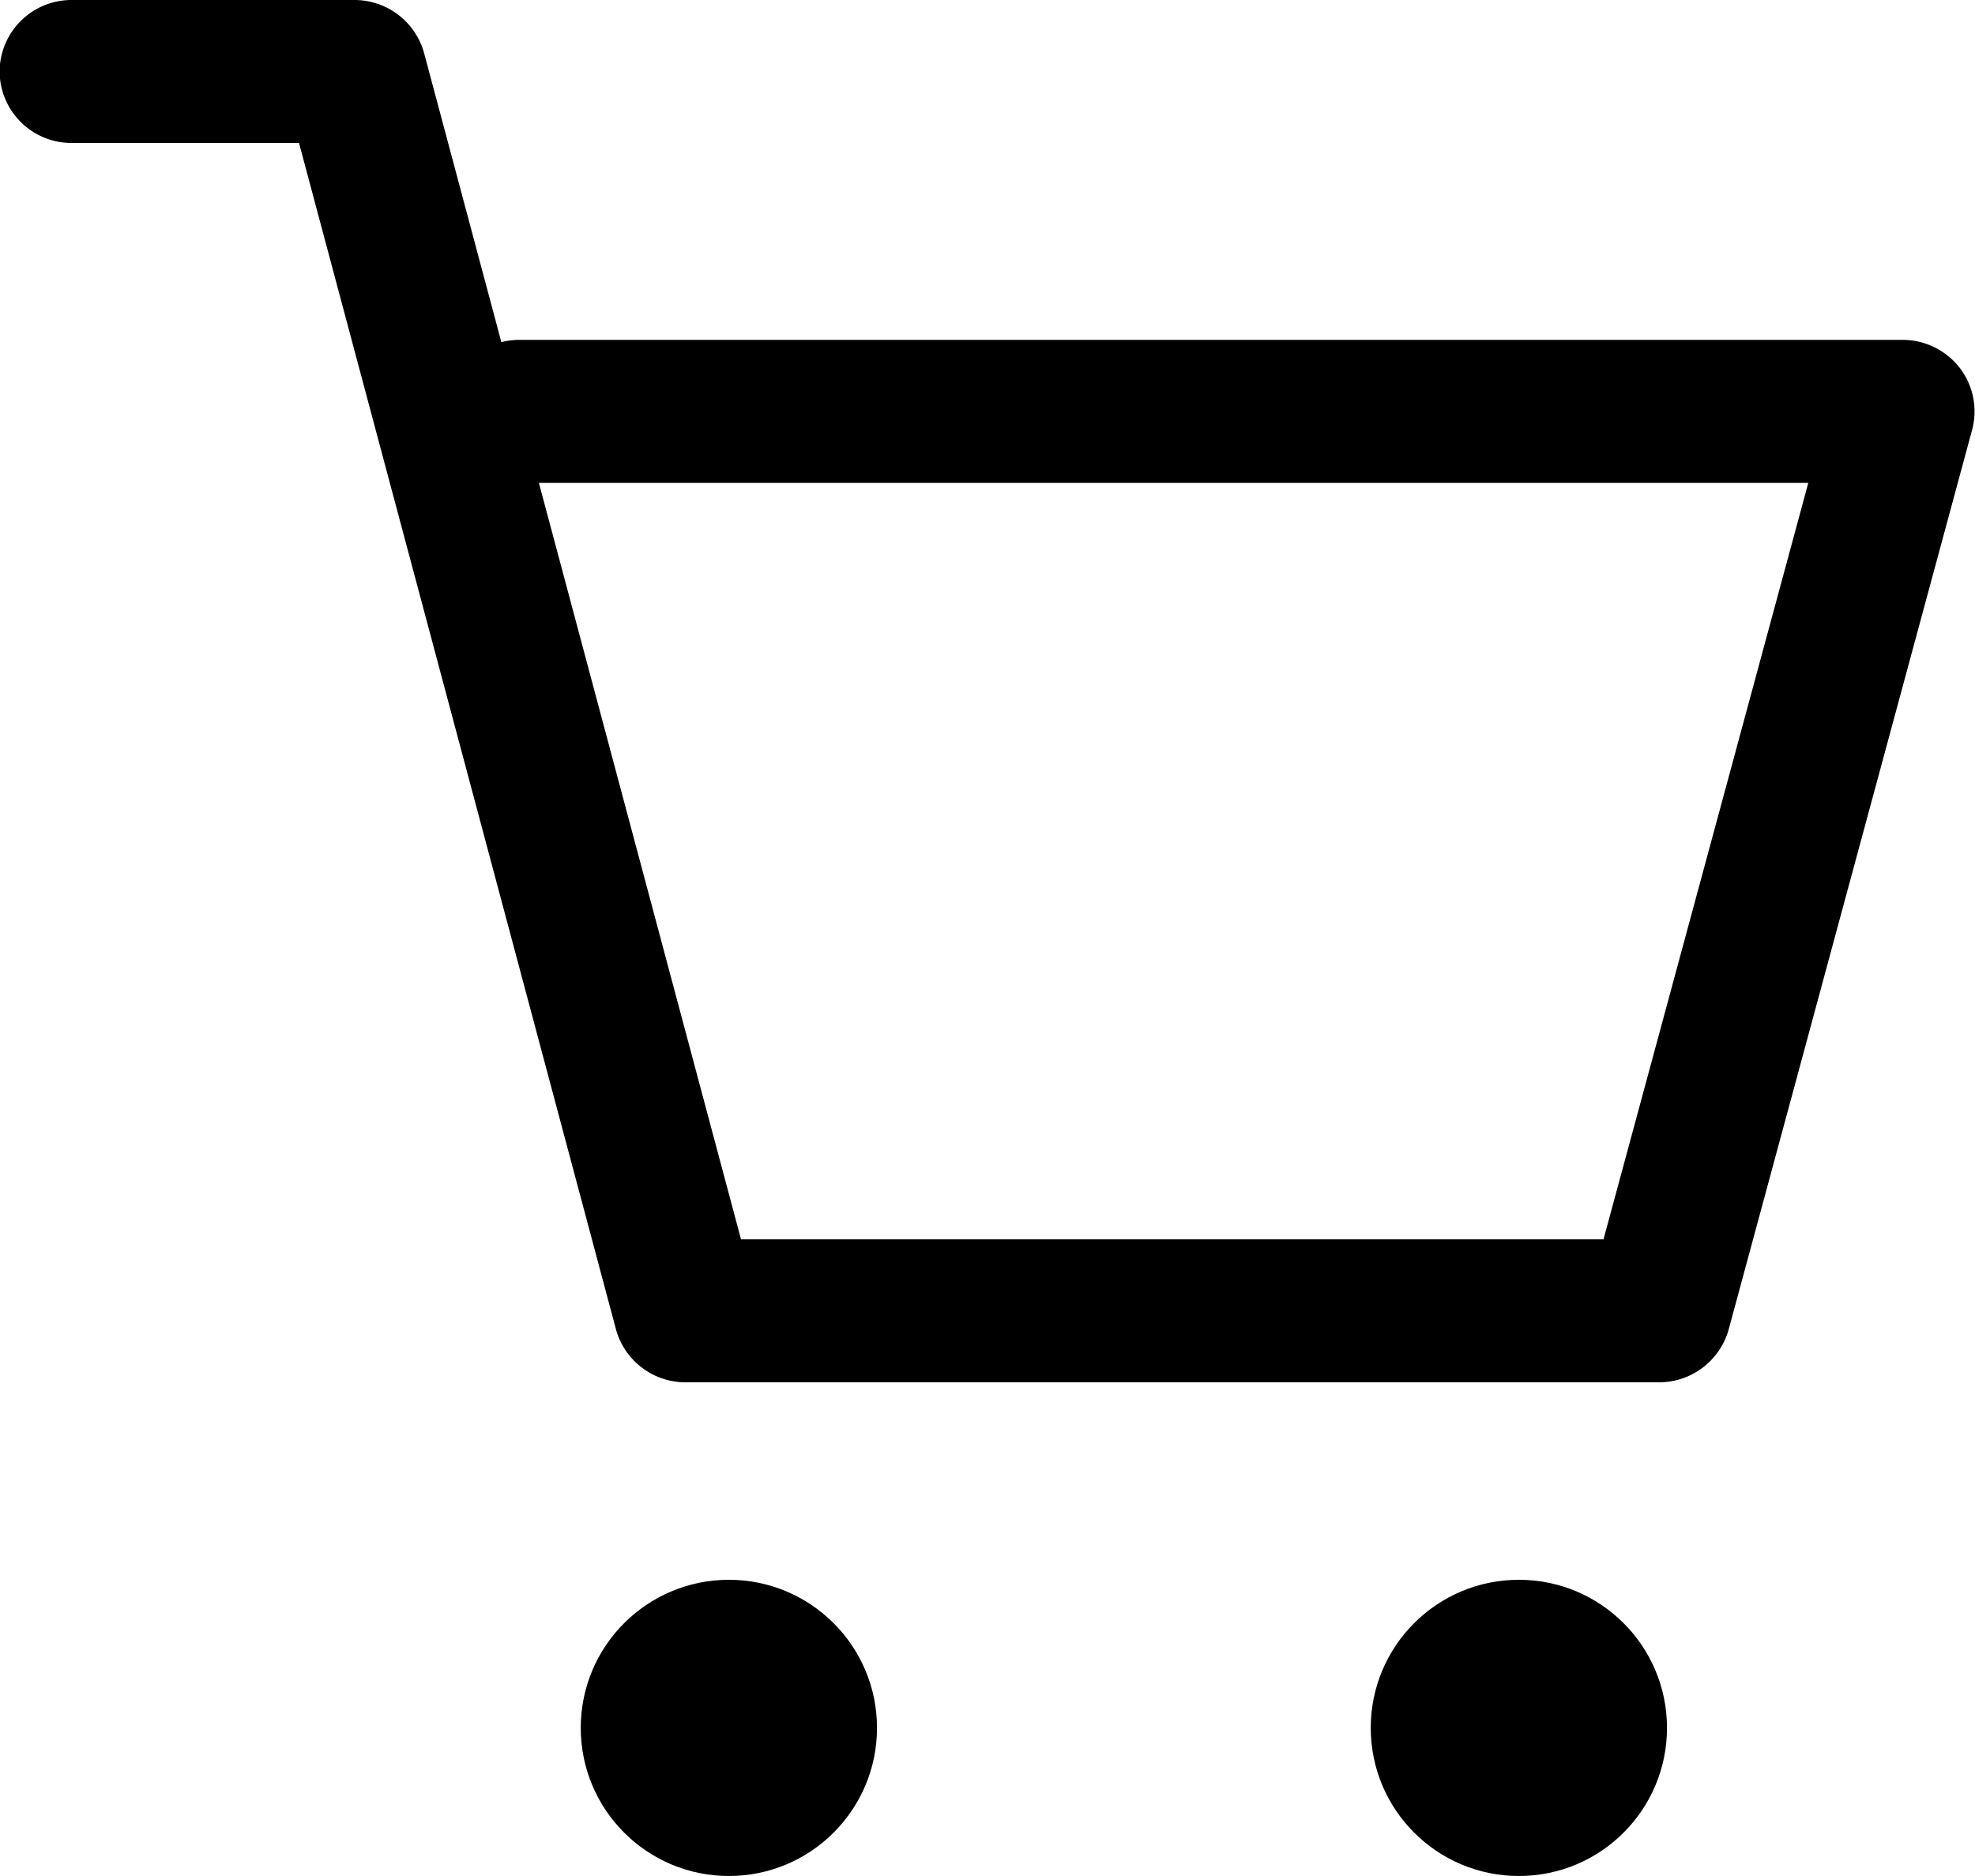 <svg xmlns="http://www.w3.org/2000/svg" width="20" height="19" viewBox="0 0 20 19"><g transform="translate(625.81 -862)"><path d="M-609.006,876h-9.86a.73.73,0,0,1-.707-.539l-3.209-12.013h-2.3a.728.728,0,0,1-.732-.724.728.728,0,0,1,.732-.724h2.86a.731.731,0,0,1,.707.539l.782,2.926a.76.76,0,0,1,.187-.023h14a.734.734,0,0,1,.58.282.723.723,0,0,1,.127.629l-2.465,9.11A.732.732,0,0,1-609.006,876Zm-9.3-1.448h8.734l2.074-7.662h-12.855Z"/><circle cx="1.5" cy="1.5" r="1.5" transform="translate(-619.929 878)"/><circle cx="1.5" cy="1.5" r="1.5" transform="translate(-611.929 878)"/></g></svg>